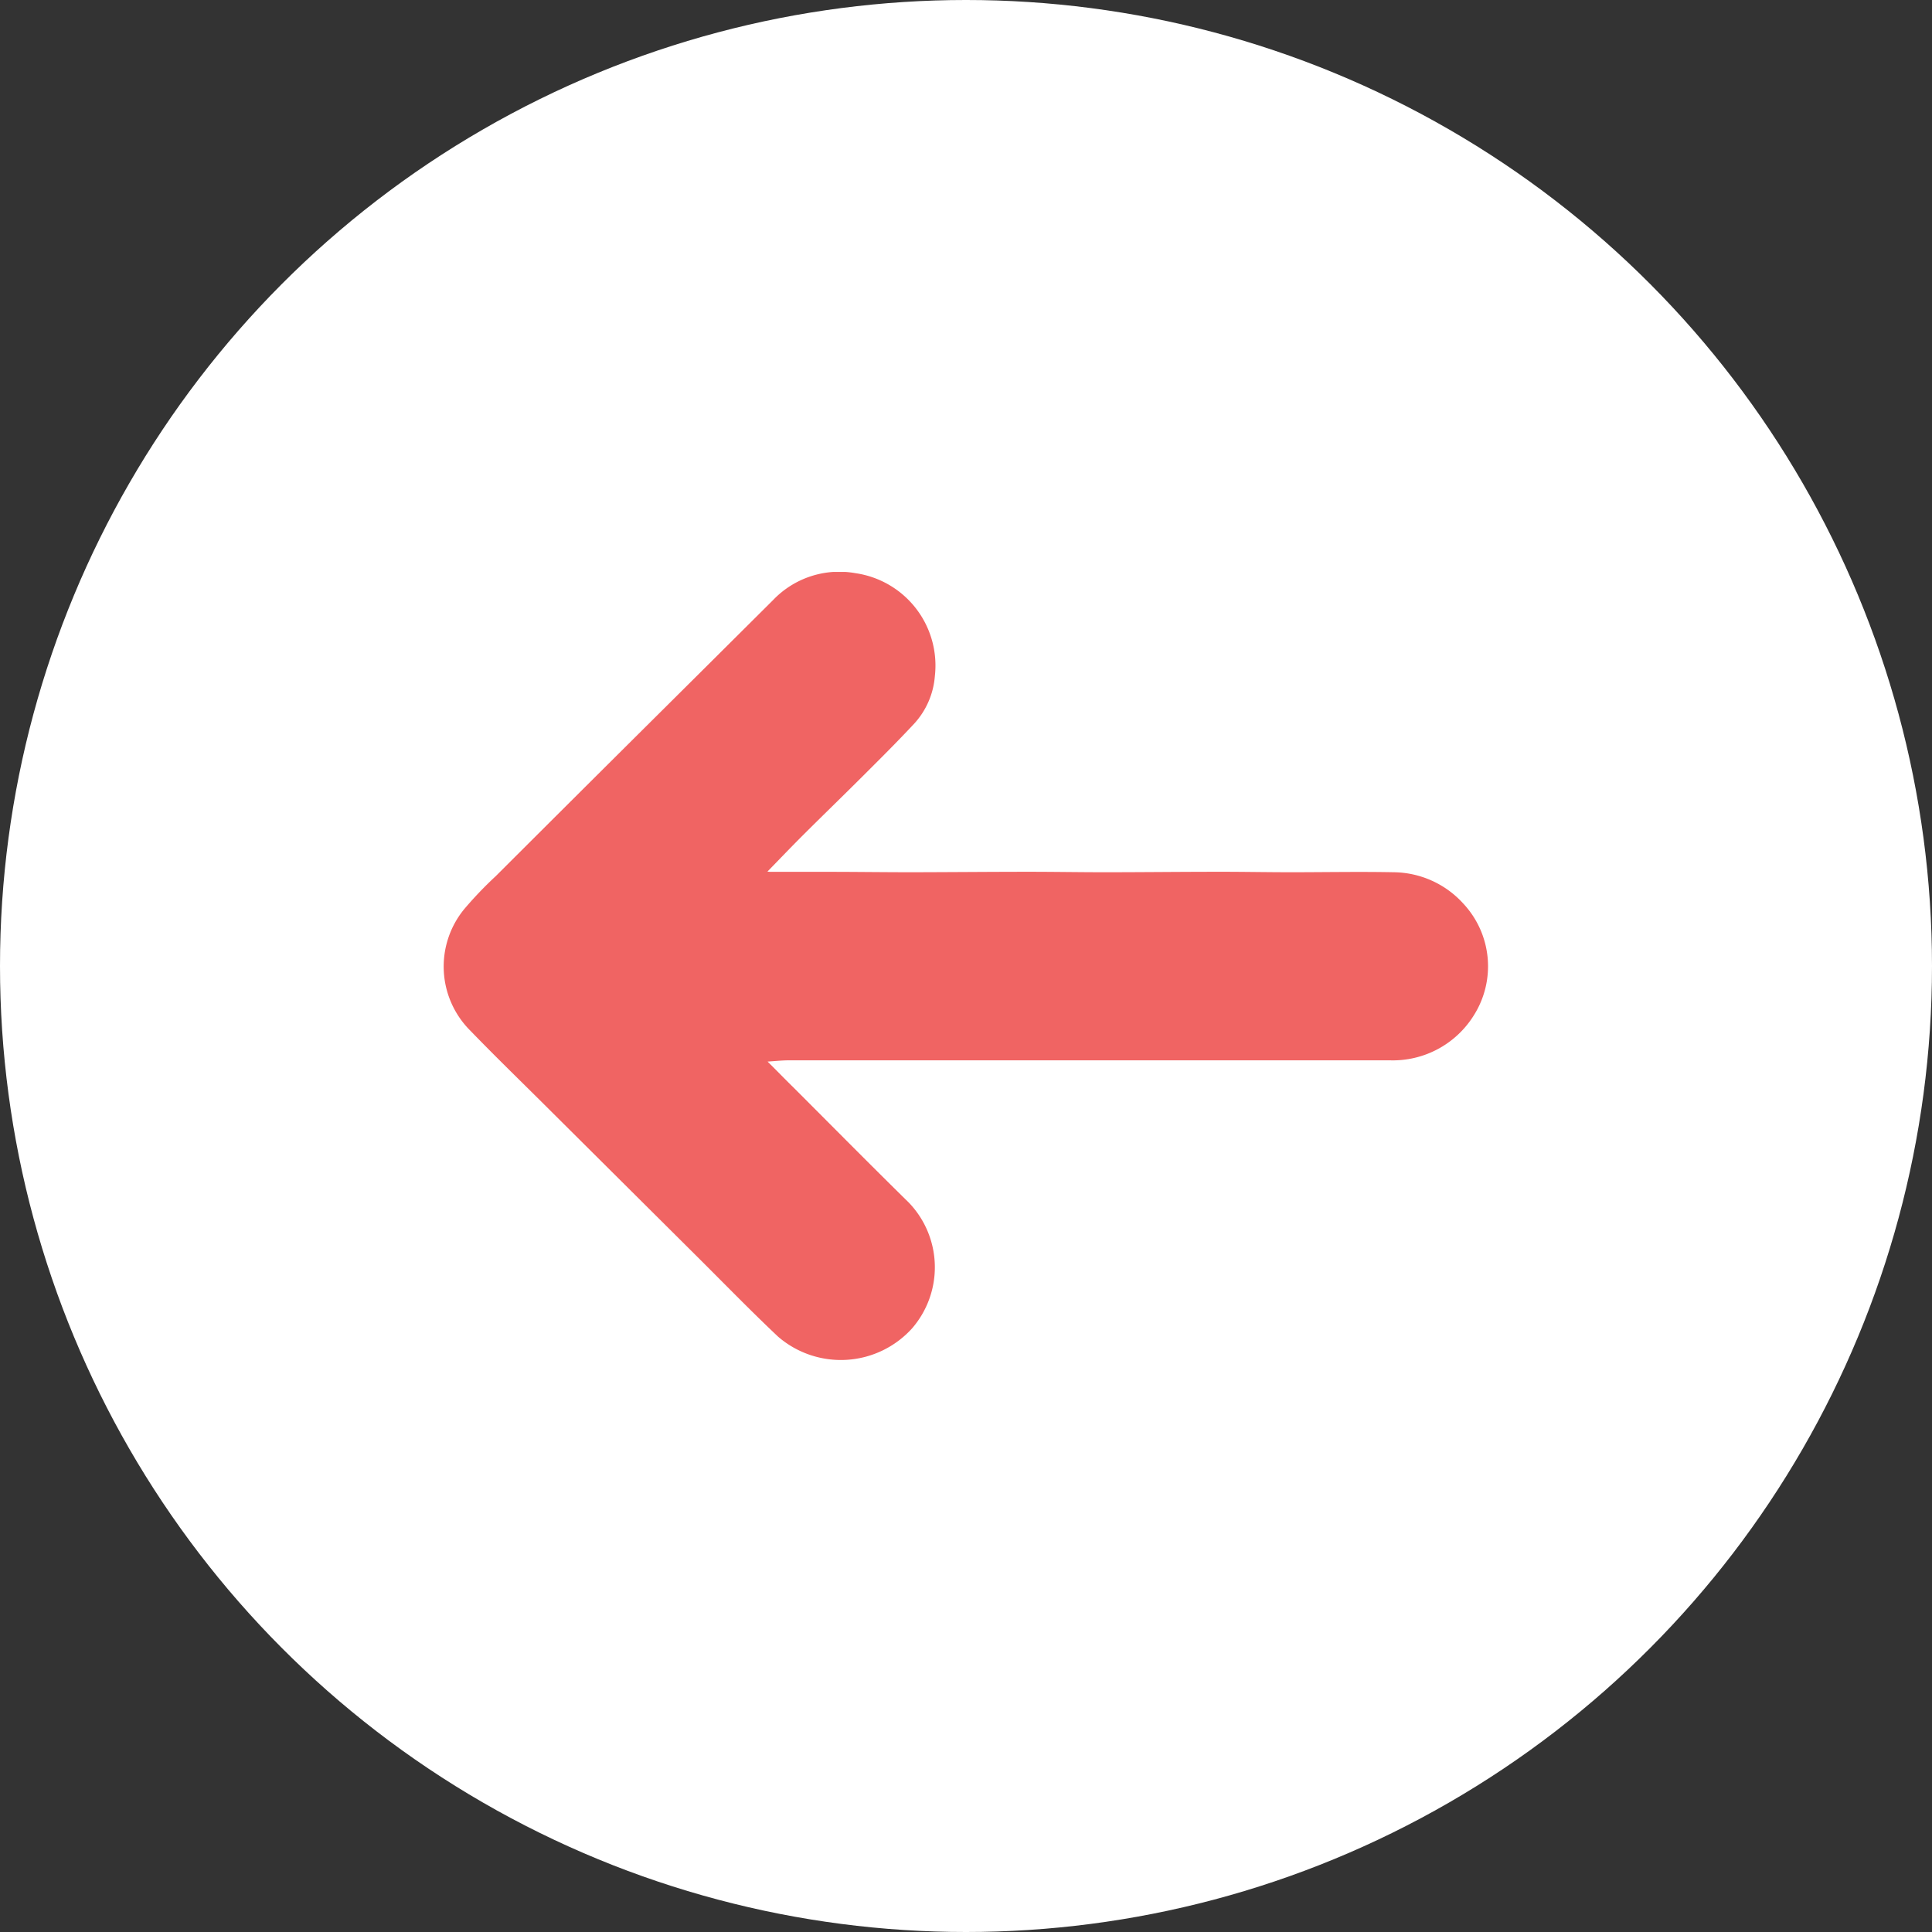 <svg xmlns="http://www.w3.org/2000/svg" xmlns:xlink="http://www.w3.org/1999/xlink" width="34" height="34" viewBox="0 0 34 34">
  <rect x="0" y="0" width="34" height="34" fill="#333333" stroke="none"/>
  <defs>
    <clipPath id="clip-path">
      <rect id="Rectangle_405" data-name="Rectangle 405" width="18.384" height="13.87" fill="#f06463"/>
    </clipPath>
  </defs>
  <g id="Group_3528" data-name="Group 3528" transform="translate(-249 -334)">
    <circle id="Ellipse_19" data-name="Ellipse 19" cx="17" cy="17" r="17" transform="translate(249 334)" fill="#fff"/>
    <g id="Group_3526" data-name="Group 3526" transform="translate(256.808 344.065)">
      <g id="Group_3525" data-name="Group 3525" transform="translate(0 0)" clip-path="url(#clip-path)">
        <path id="Path_1531" data-name="Path 1531" d="M5.7,5.272c.22-.226.427-.443.639-.654.329-.328.663-.651.992-.979s.645-.641.954-.973a1.4,1.4,0,0,0,.359-.832A1.642,1.642,0,0,0,7.247.023,1.61,1.61,0,0,0,5.8.493Q4.627,1.661,3.451,2.829,2.182,4.091.916,5.355a6.654,6.654,0,0,0-.557.583,1.593,1.593,0,0,0,.114,2.14c.433.448.88.881,1.322,1.321l2.65,2.636c.479.476.949.961,1.44,1.424a1.69,1.69,0,0,0,2.359-.147A1.643,1.643,0,0,0,8.186,11.1C7.5,10.426,6.827,9.745,6.149,9.067,6,8.922,5.86,8.775,5.7,8.618c.133-.008.256-.022.379-.022q1.942,0,3.884,0l3.21,0c1.158,0,2.316,0,3.474,0a1.679,1.679,0,0,0,1.481-.79,1.616,1.616,0,0,0-.184-1.968,1.676,1.676,0,0,0-1.231-.552c-.6-.012-1.2,0-1.8,0-.431,0-.863-.009-1.294-.008-.663,0-1.326.008-1.989.008-.442,0-.884-.008-1.326-.008-.694,0-1.389.007-2.083.008-.445,0-.891-.006-1.336-.007-.372,0-.743,0-1.115,0-.023,0-.047,0-.078-.006" transform="translate(0 -0.001)" fill="#f06463"/>
      </g>
    </g>
  </g>
</svg>
